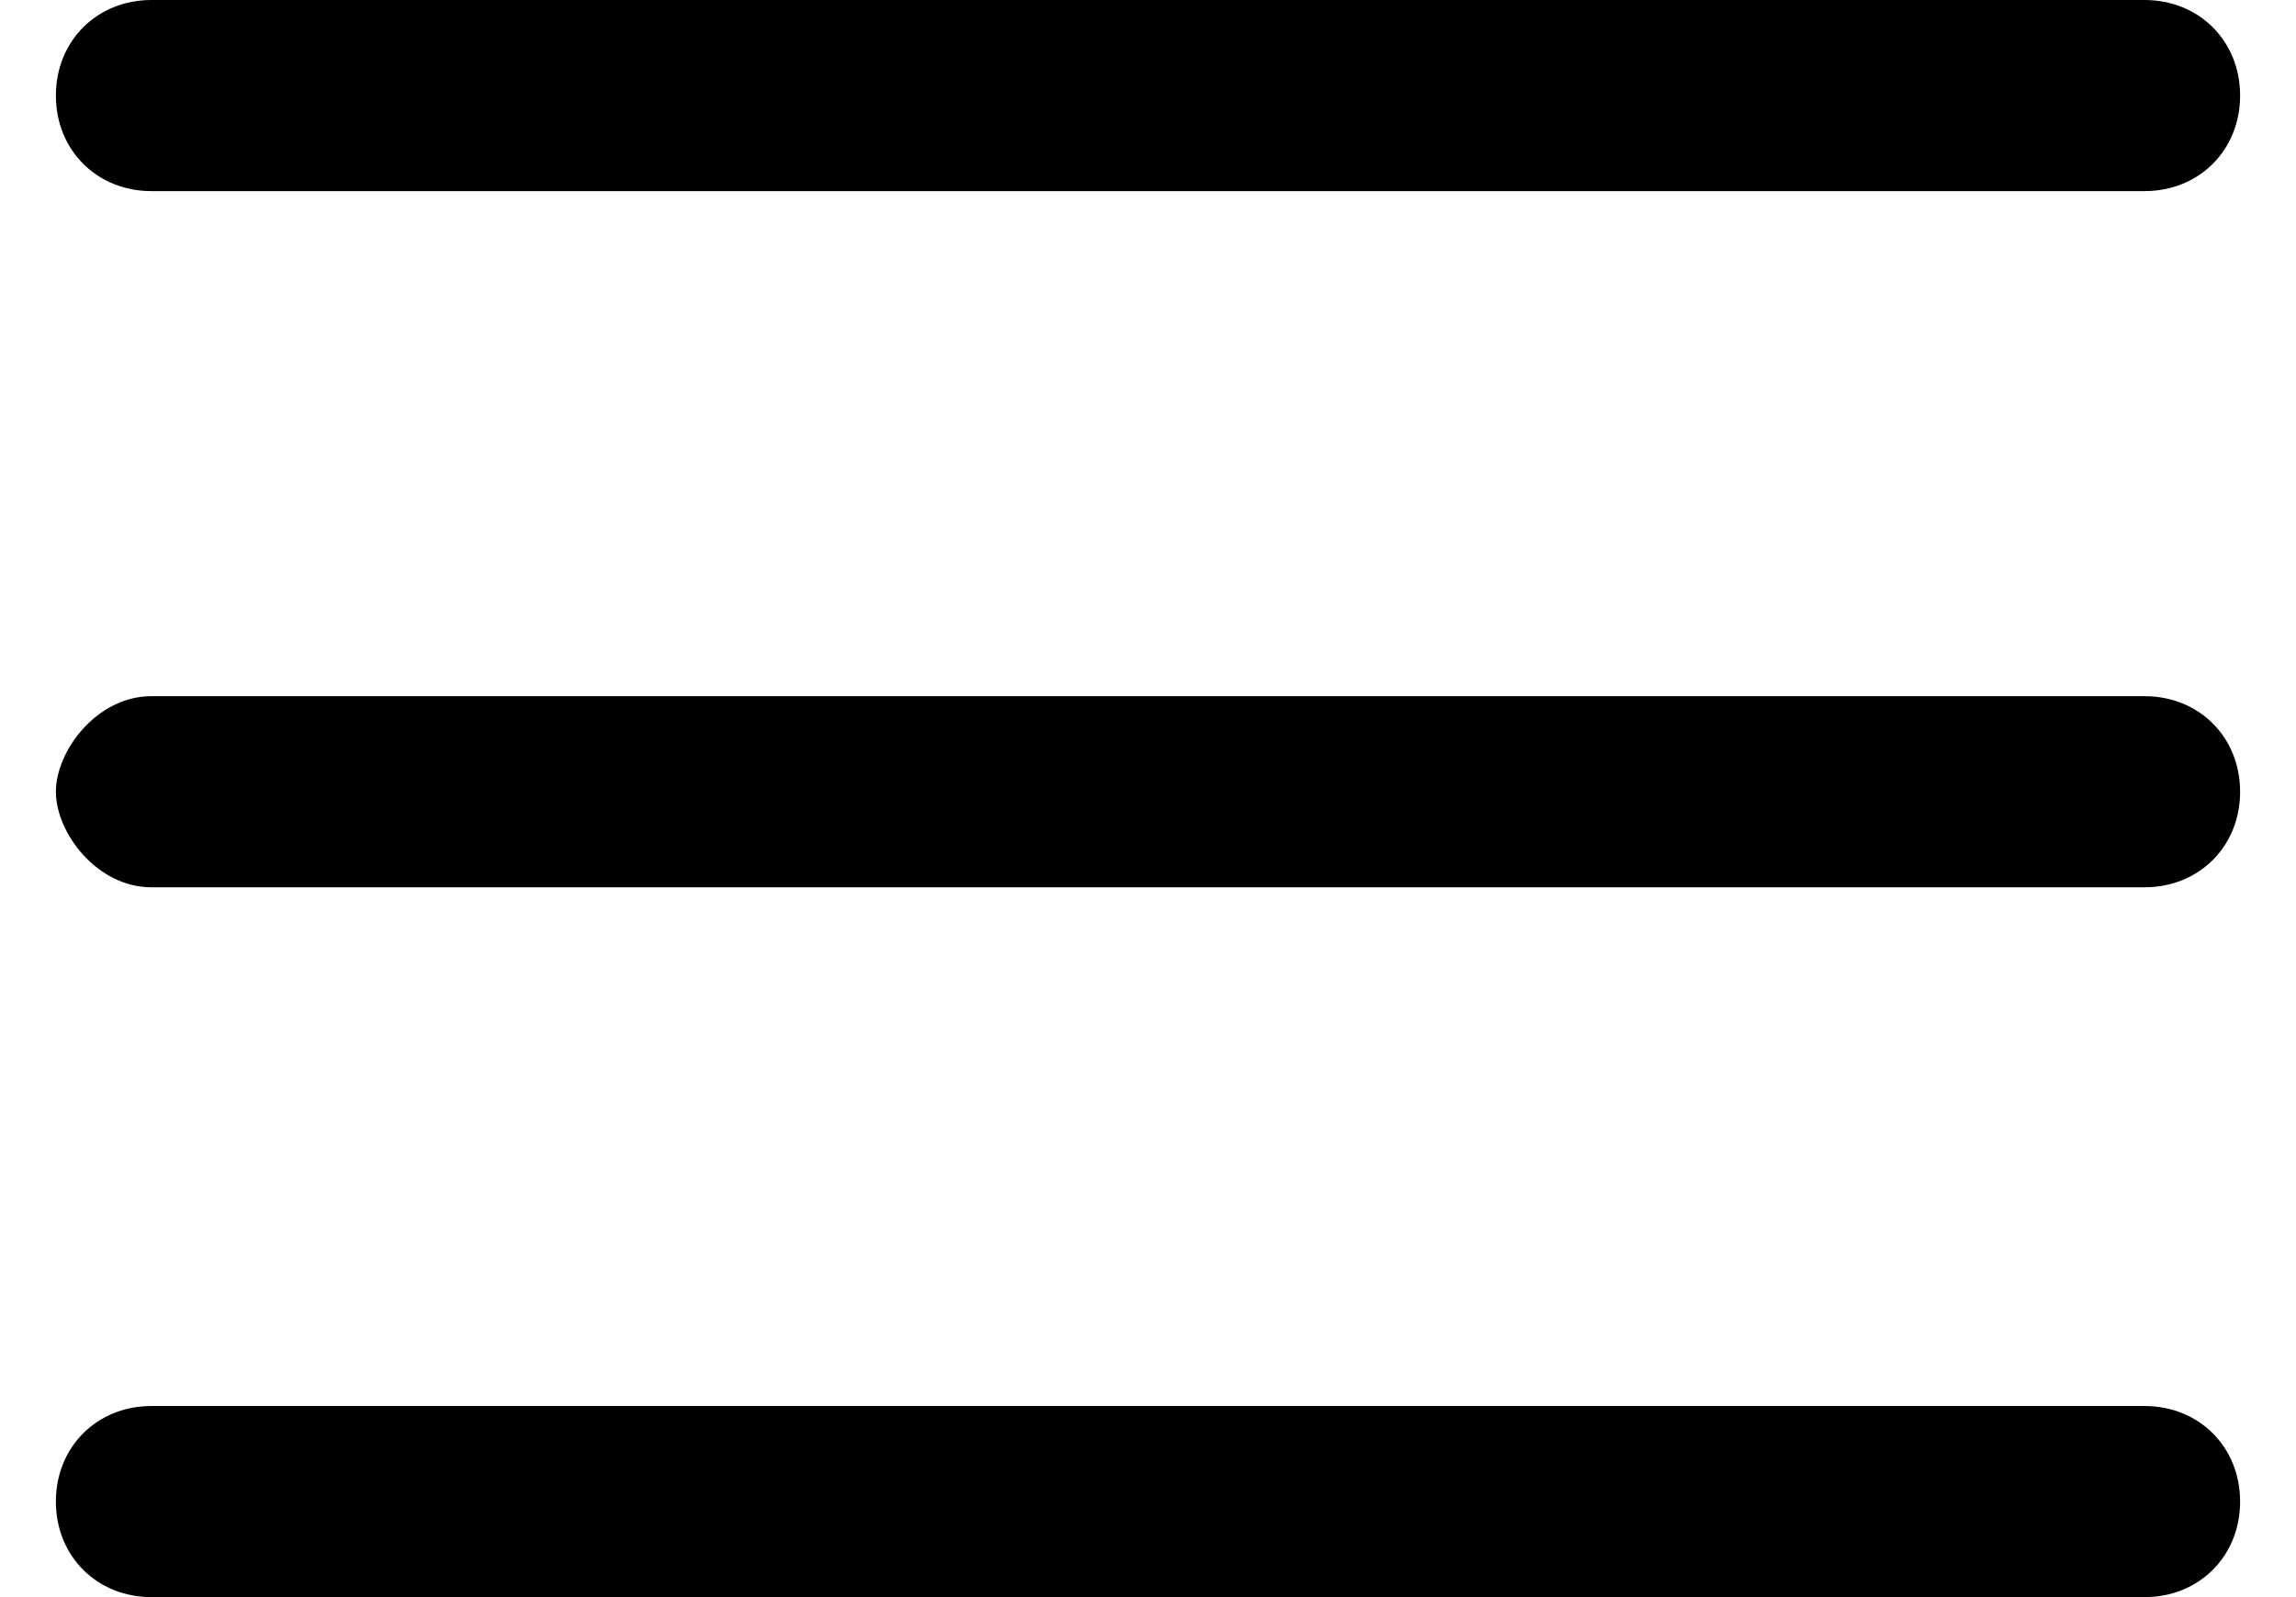 <svg xmlns="http://www.w3.org/2000/svg" width="23" height="16" viewBox="0 0 16 11.7"><path d="M.7 1.4h14.6c.4 0 .7-.3.7-.7s-.3-.7-.7-.7H.7C.3 0 0 .3 0 .7s.3.7.7.7zm0 5.1h14.6c.4 0 .7-.3.7-.7s-.3-.7-.7-.7H.7c-.4 0-.7.4-.7.7s.3.7.7.7zm0 5.2h14.6c.4 0 .7-.3.7-.7s-.3-.7-.7-.7H.7c-.4 0-.7.3-.7.7s.3.7.7.7z" fill="currentColor" /></svg>